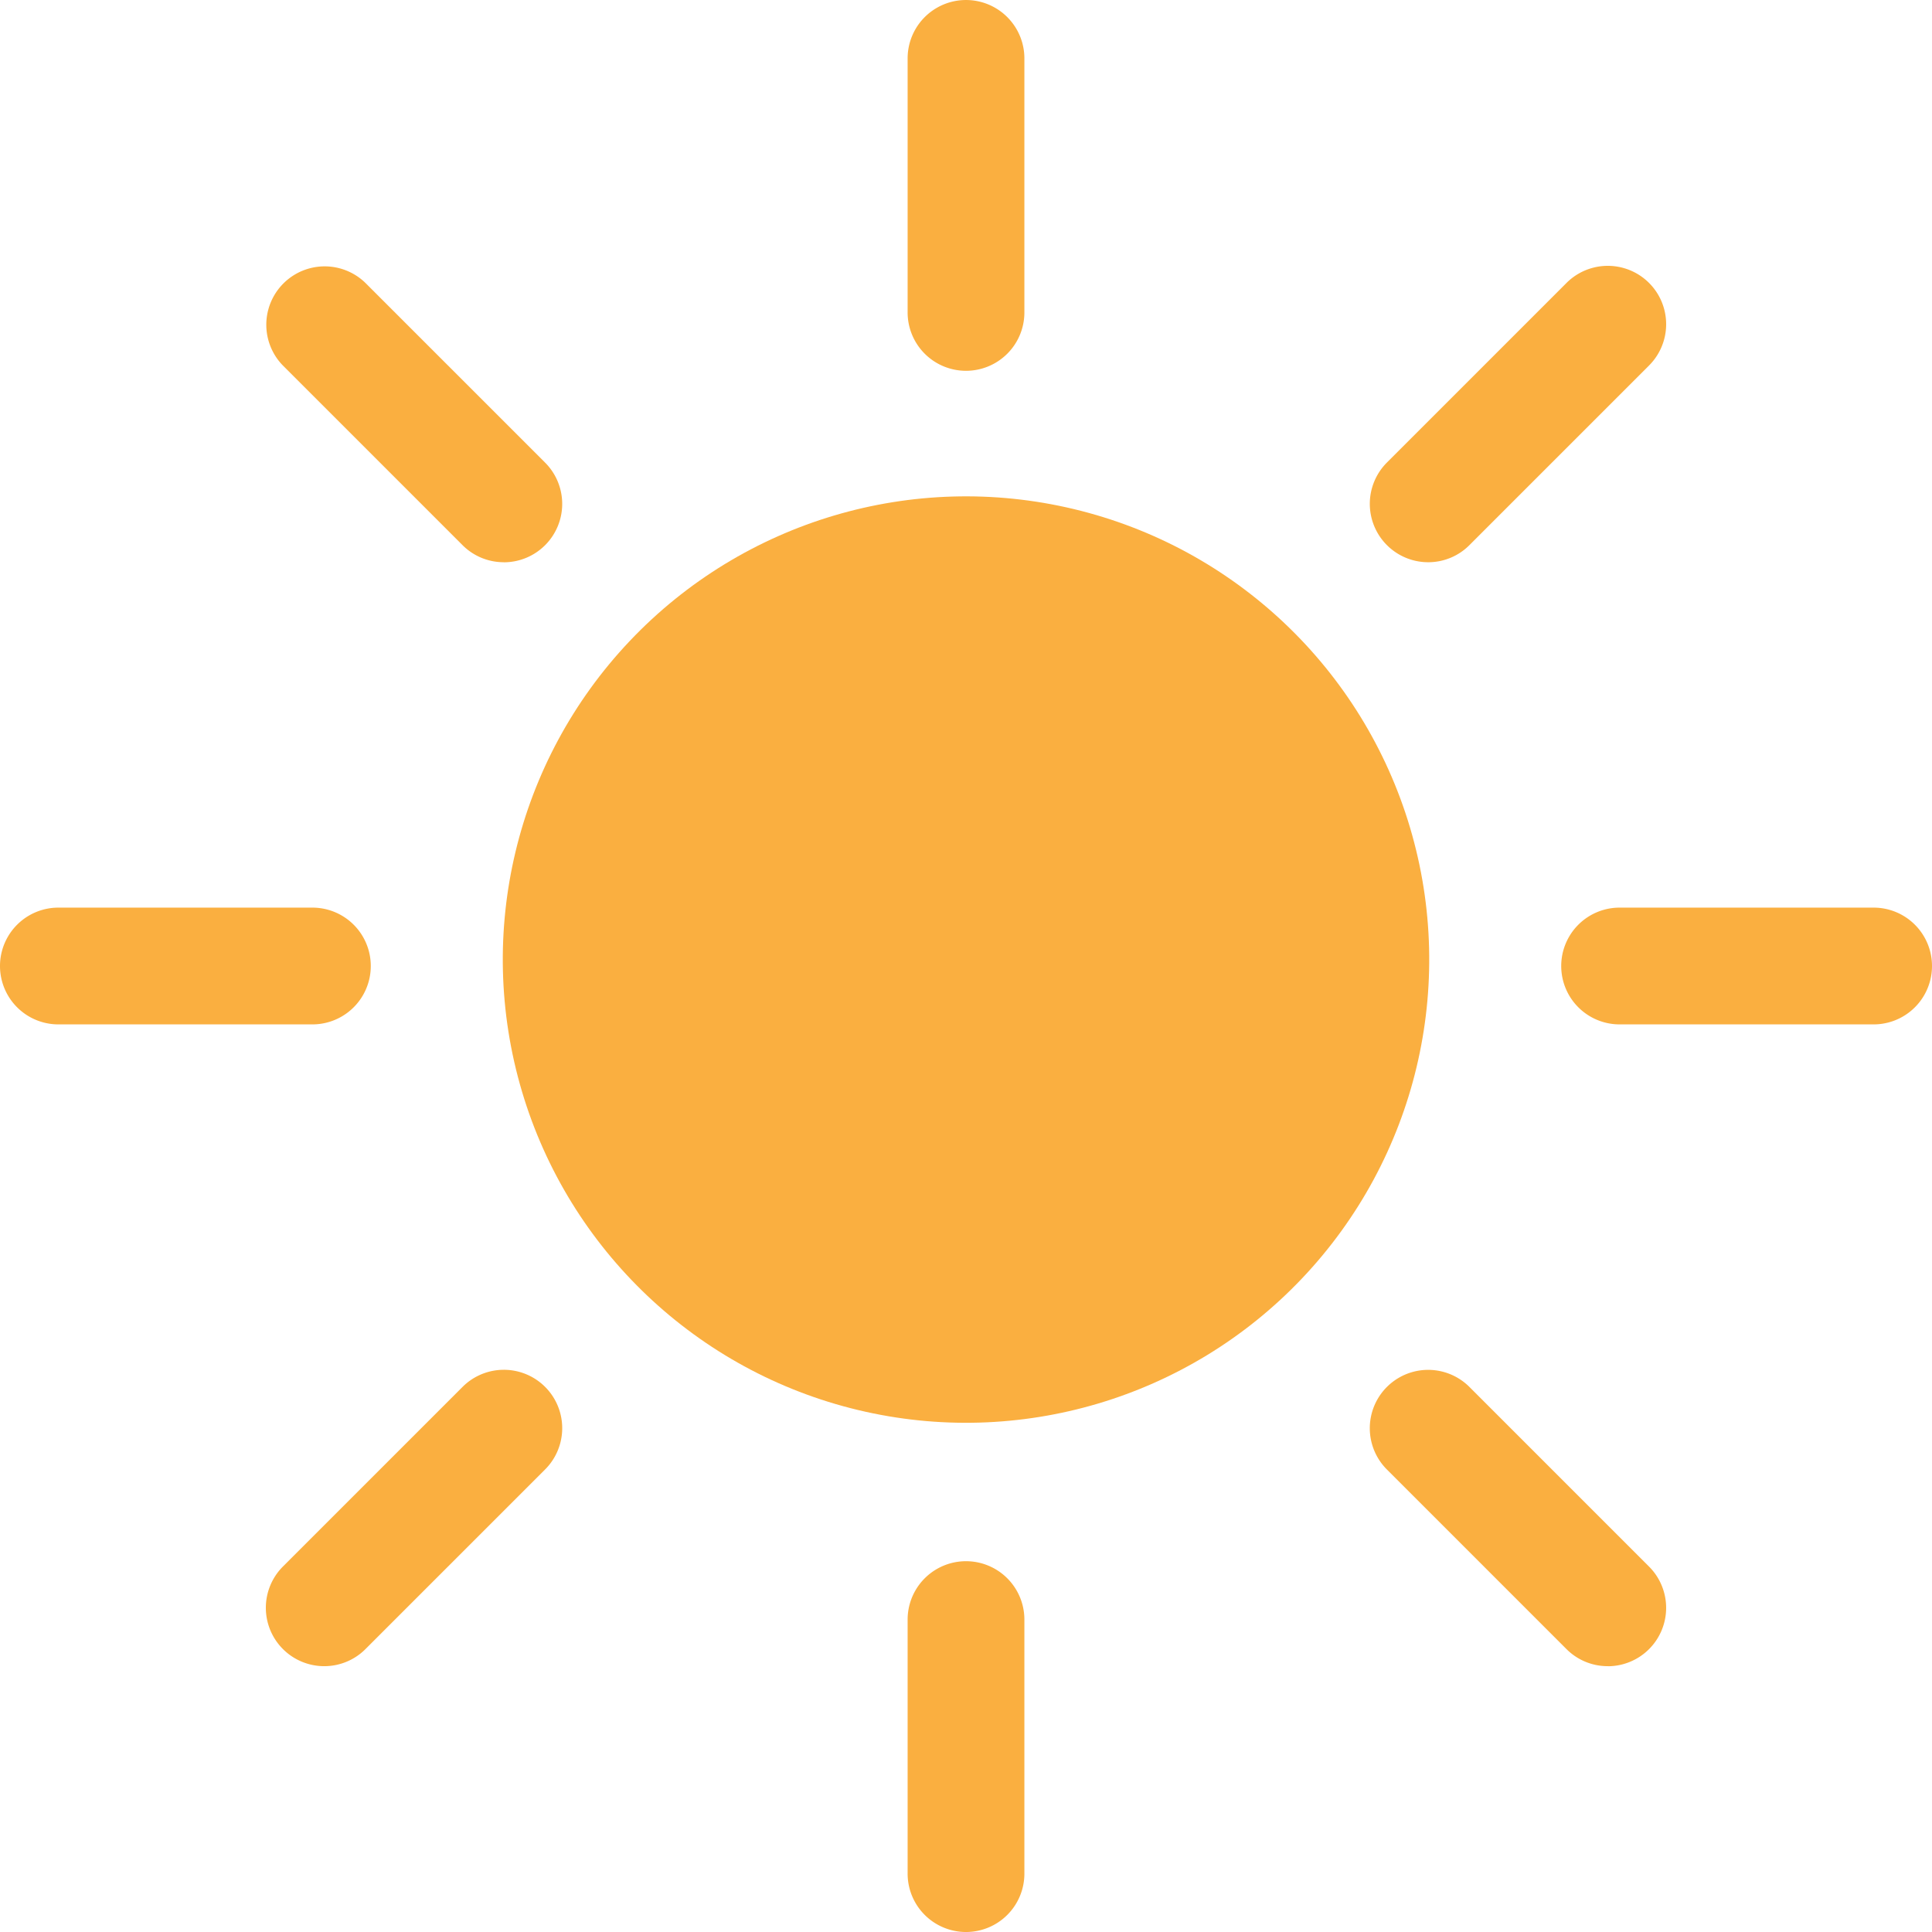 <svg xmlns="http://www.w3.org/2000/svg" width="124.659" height="124.659" viewBox="0 0 124.659 124.659">
  <g id="sun" transform="translate(-129.425 -130.032)">
    <circle id="Ellipse_21" data-name="Ellipse 21" cx="29.888" cy="29.888" r="29.888" transform="translate(155.732 214.058) rotate(-76.542)" fill="#faaf40"/>
    <g id="Group_950" data-name="Group 950">
      <path id="Path_2290" data-name="Path 2290" d="M191.755,153.957a3.766,3.766,0,0,1-3.767-3.767V133.8a3.767,3.767,0,0,1,7.534,0V150.19A3.766,3.766,0,0,1,191.755,153.957Z" fill="#faaf40"/>
    </g>
    <g id="Group_951" data-name="Group 951">
      <path id="Path_2291" data-name="Path 2291" d="M191.755,254.691a3.766,3.766,0,0,1-3.767-3.767V234.533a3.767,3.767,0,0,1,7.534,0v16.391A3.766,3.766,0,0,1,191.755,254.691Z" fill="#faaf40"/>
    </g>
    <g id="Group_952" data-name="Group 952">
      <path id="Path_2292" data-name="Path 2292" d="M250.317,196.129h-16.39a3.767,3.767,0,1,1,0-7.534h16.39a3.767,3.767,0,0,1,0,7.534Z" fill="#faaf40"/>
    </g>
    <g id="Group_953" data-name="Group 953">
      <path id="Path_2293" data-name="Path 2293" d="M133.192,196.129h16.39a3.767,3.767,0,1,0,0-7.534h-16.39a3.767,3.767,0,1,0,0,7.534Z" fill="#faaf40"/>
    </g>
    <g id="Group_954" data-name="Group 954">
      <path id="Path_2294" data-name="Path 2294" d="M161.935,166.309a3.756,3.756,0,0,1-2.664-1.1l-11.59-11.59a3.767,3.767,0,0,1,5.327-5.327l11.59,11.59a3.768,3.768,0,0,1-2.663,6.431Z" fill="#faaf40"/>
    </g>
    <g id="Group_955" data-name="Group 955">
      <path id="Path_2295" data-name="Path 2295" d="M233.164,237.539a3.752,3.752,0,0,1-2.663-1.1l-11.589-11.59a3.766,3.766,0,0,1,5.326-5.326l11.589,11.59a3.767,3.767,0,0,1-2.663,6.43Z" fill="#faaf40"/>
    </g>
    <g id="Group_956" data-name="Group 956">
      <path id="Path_2296" data-name="Path 2296" d="M150.345,237.539a3.767,3.767,0,0,1-2.664-6.43l11.59-11.59a3.766,3.766,0,1,1,5.327,5.326l-11.59,11.59A3.755,3.755,0,0,1,150.345,237.539Z" fill="#faaf40"/>
    </g>
    <g id="Group_957" data-name="Group 957">
      <path id="Path_2297" data-name="Path 2297" d="M221.575,166.309a3.768,3.768,0,0,1-2.663-6.431l11.589-11.59a3.766,3.766,0,0,1,5.326,5.327l-11.589,11.59A3.75,3.75,0,0,1,221.575,166.309Z" fill="#faaf40"/>
    </g>
  </g>
</svg>
